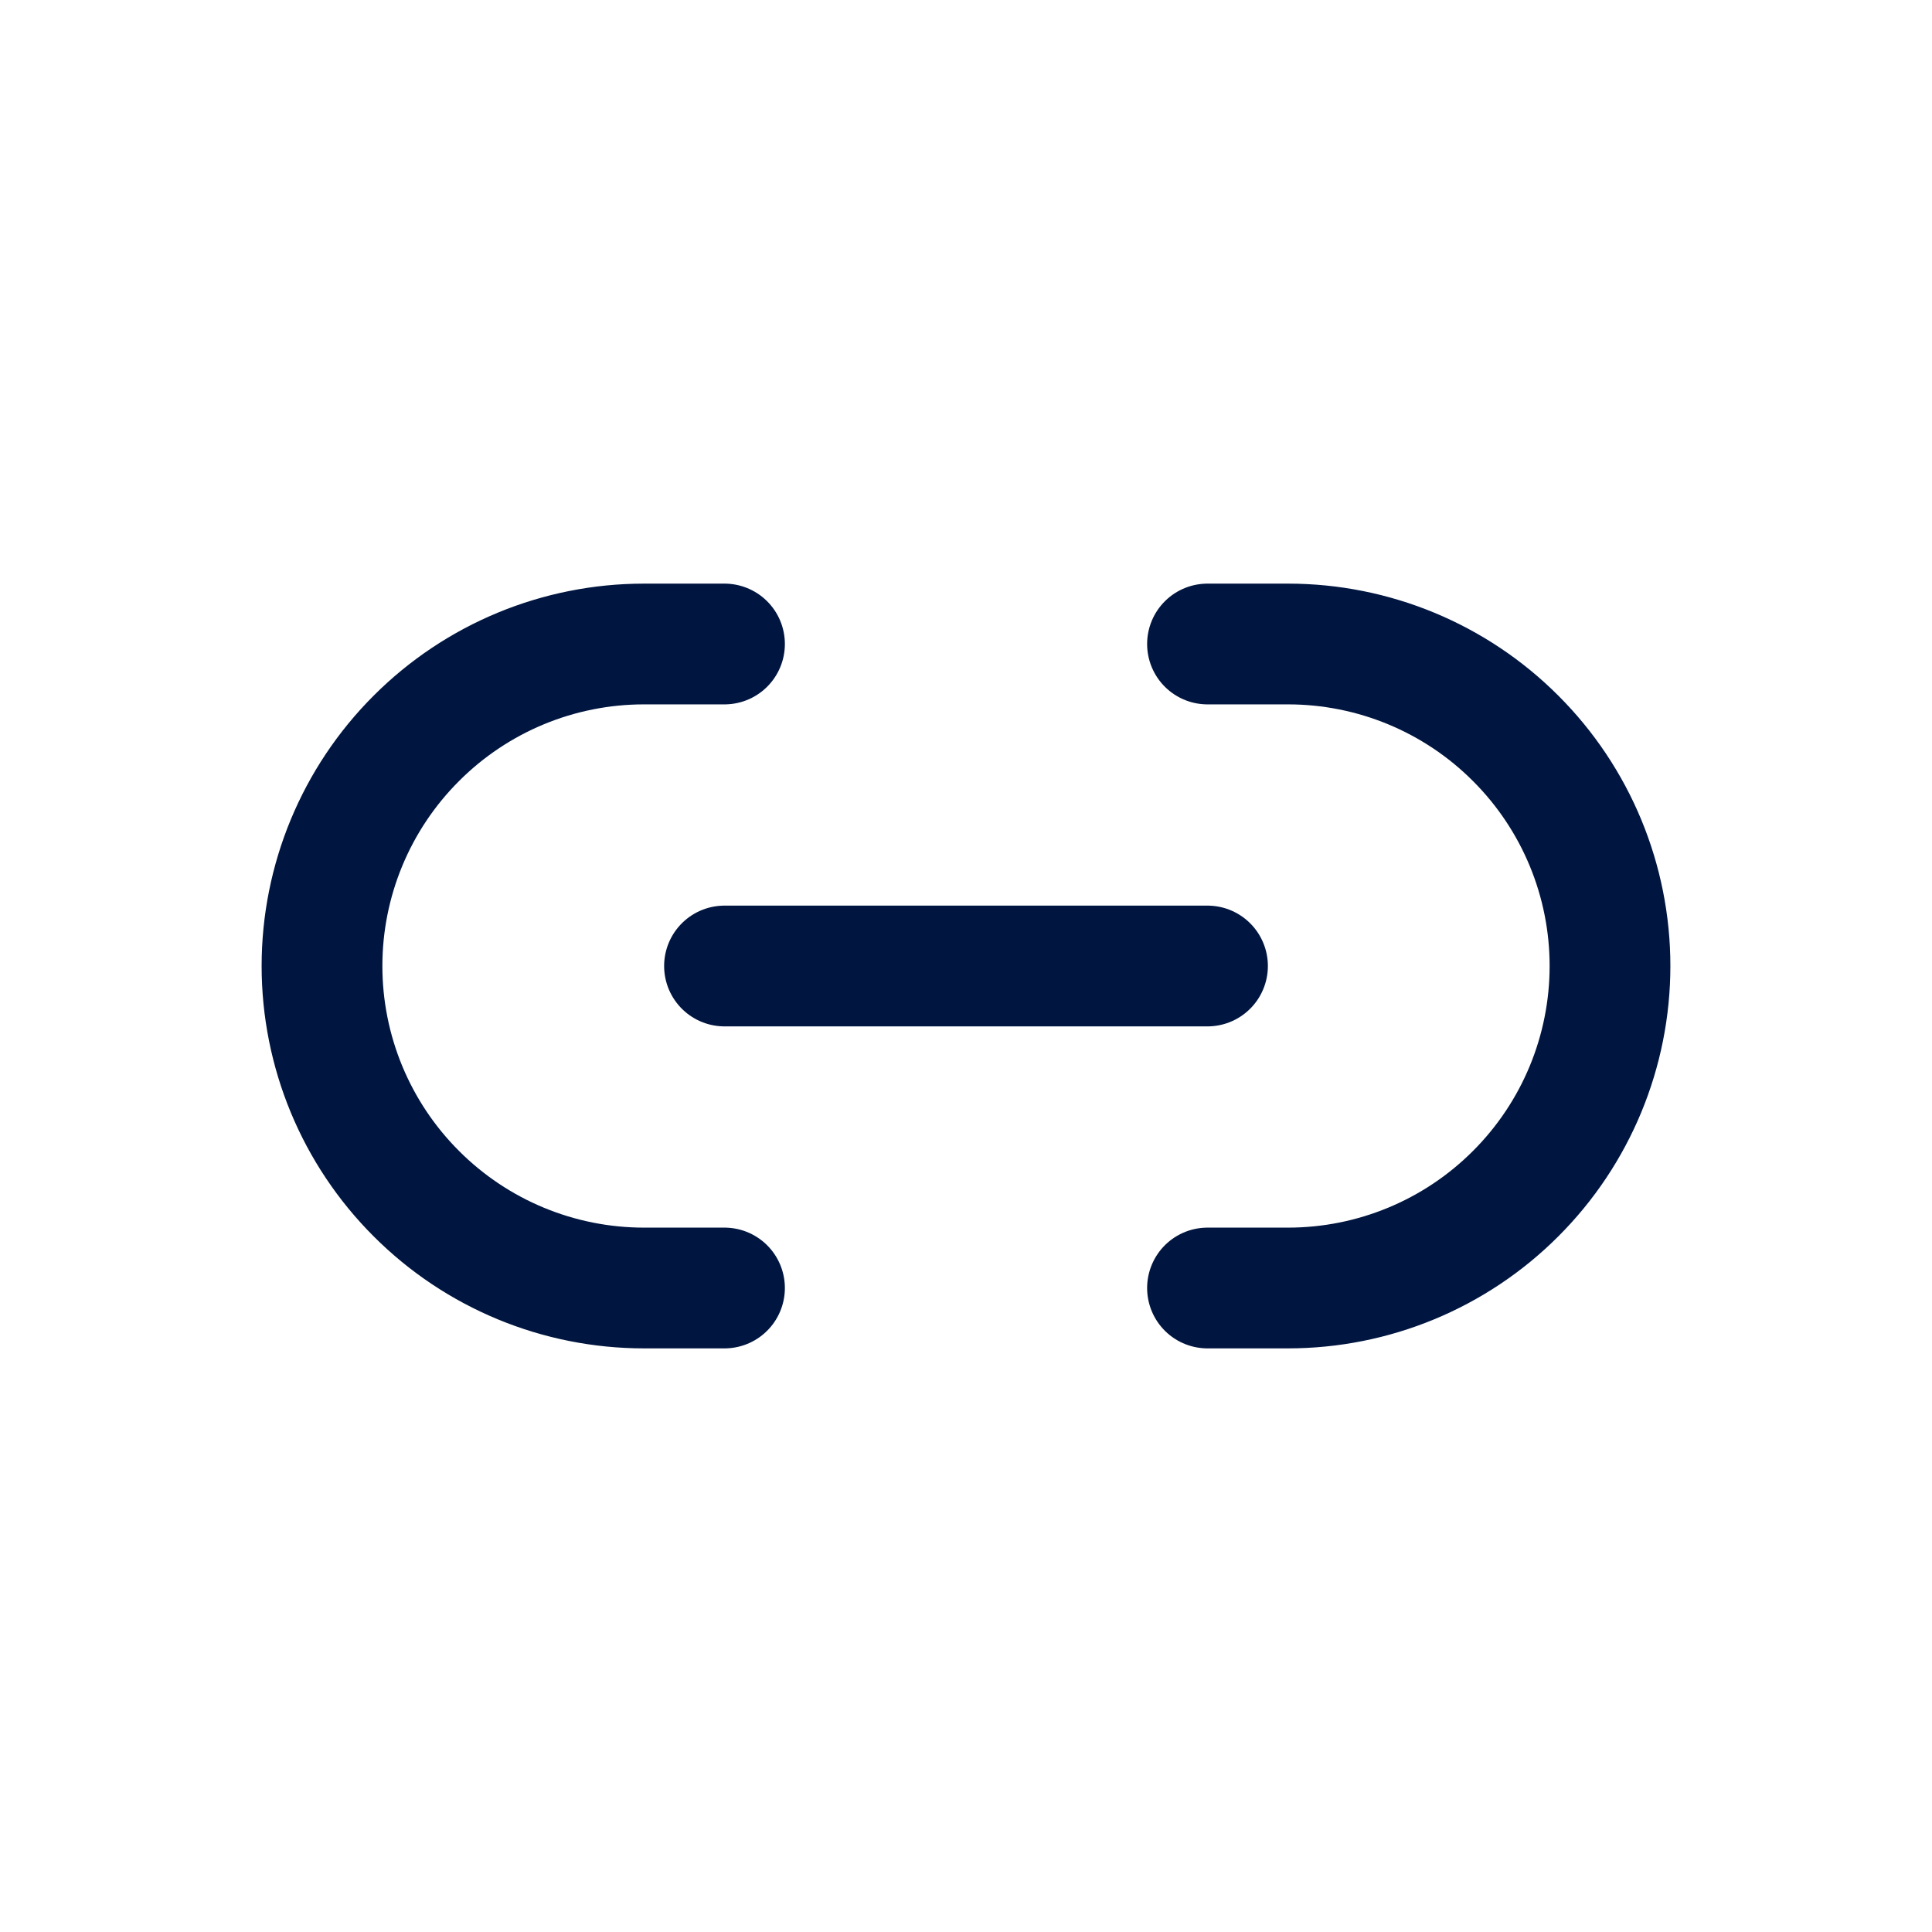 <svg width="24" height="24" viewBox="0 0 24 24" fill="none" xmlns="http://www.w3.org/2000/svg">
<g id="Link-1">
<path id="Vector" d="M15 8H16C17.061 8 18.078 8.421 18.828 9.172C19.579 9.922 20 10.939 20 12C20 13.061 19.579 14.078 18.828 14.828C18.078 15.579 17.061 16 16 16H15" stroke="#00153F" stroke-width="1.5" stroke-linecap="round" stroke-linejoin="round"/>
<path id="Vector_2" d="M9 16H8C6.939 16 5.922 15.579 5.172 14.828C4.421 14.078 4 13.061 4 12C4 10.939 4.421 9.922 5.172 9.172C5.922 8.421 6.939 8 8 8H9" stroke="#00153F" stroke-width="1.5" stroke-linecap="round" stroke-linejoin="round"/>
<path id="Vector_3" d="M9 12H15" stroke="#00153F" stroke-width="1.5" stroke-linecap="round" stroke-linejoin="round"/>
</g>
</svg>
